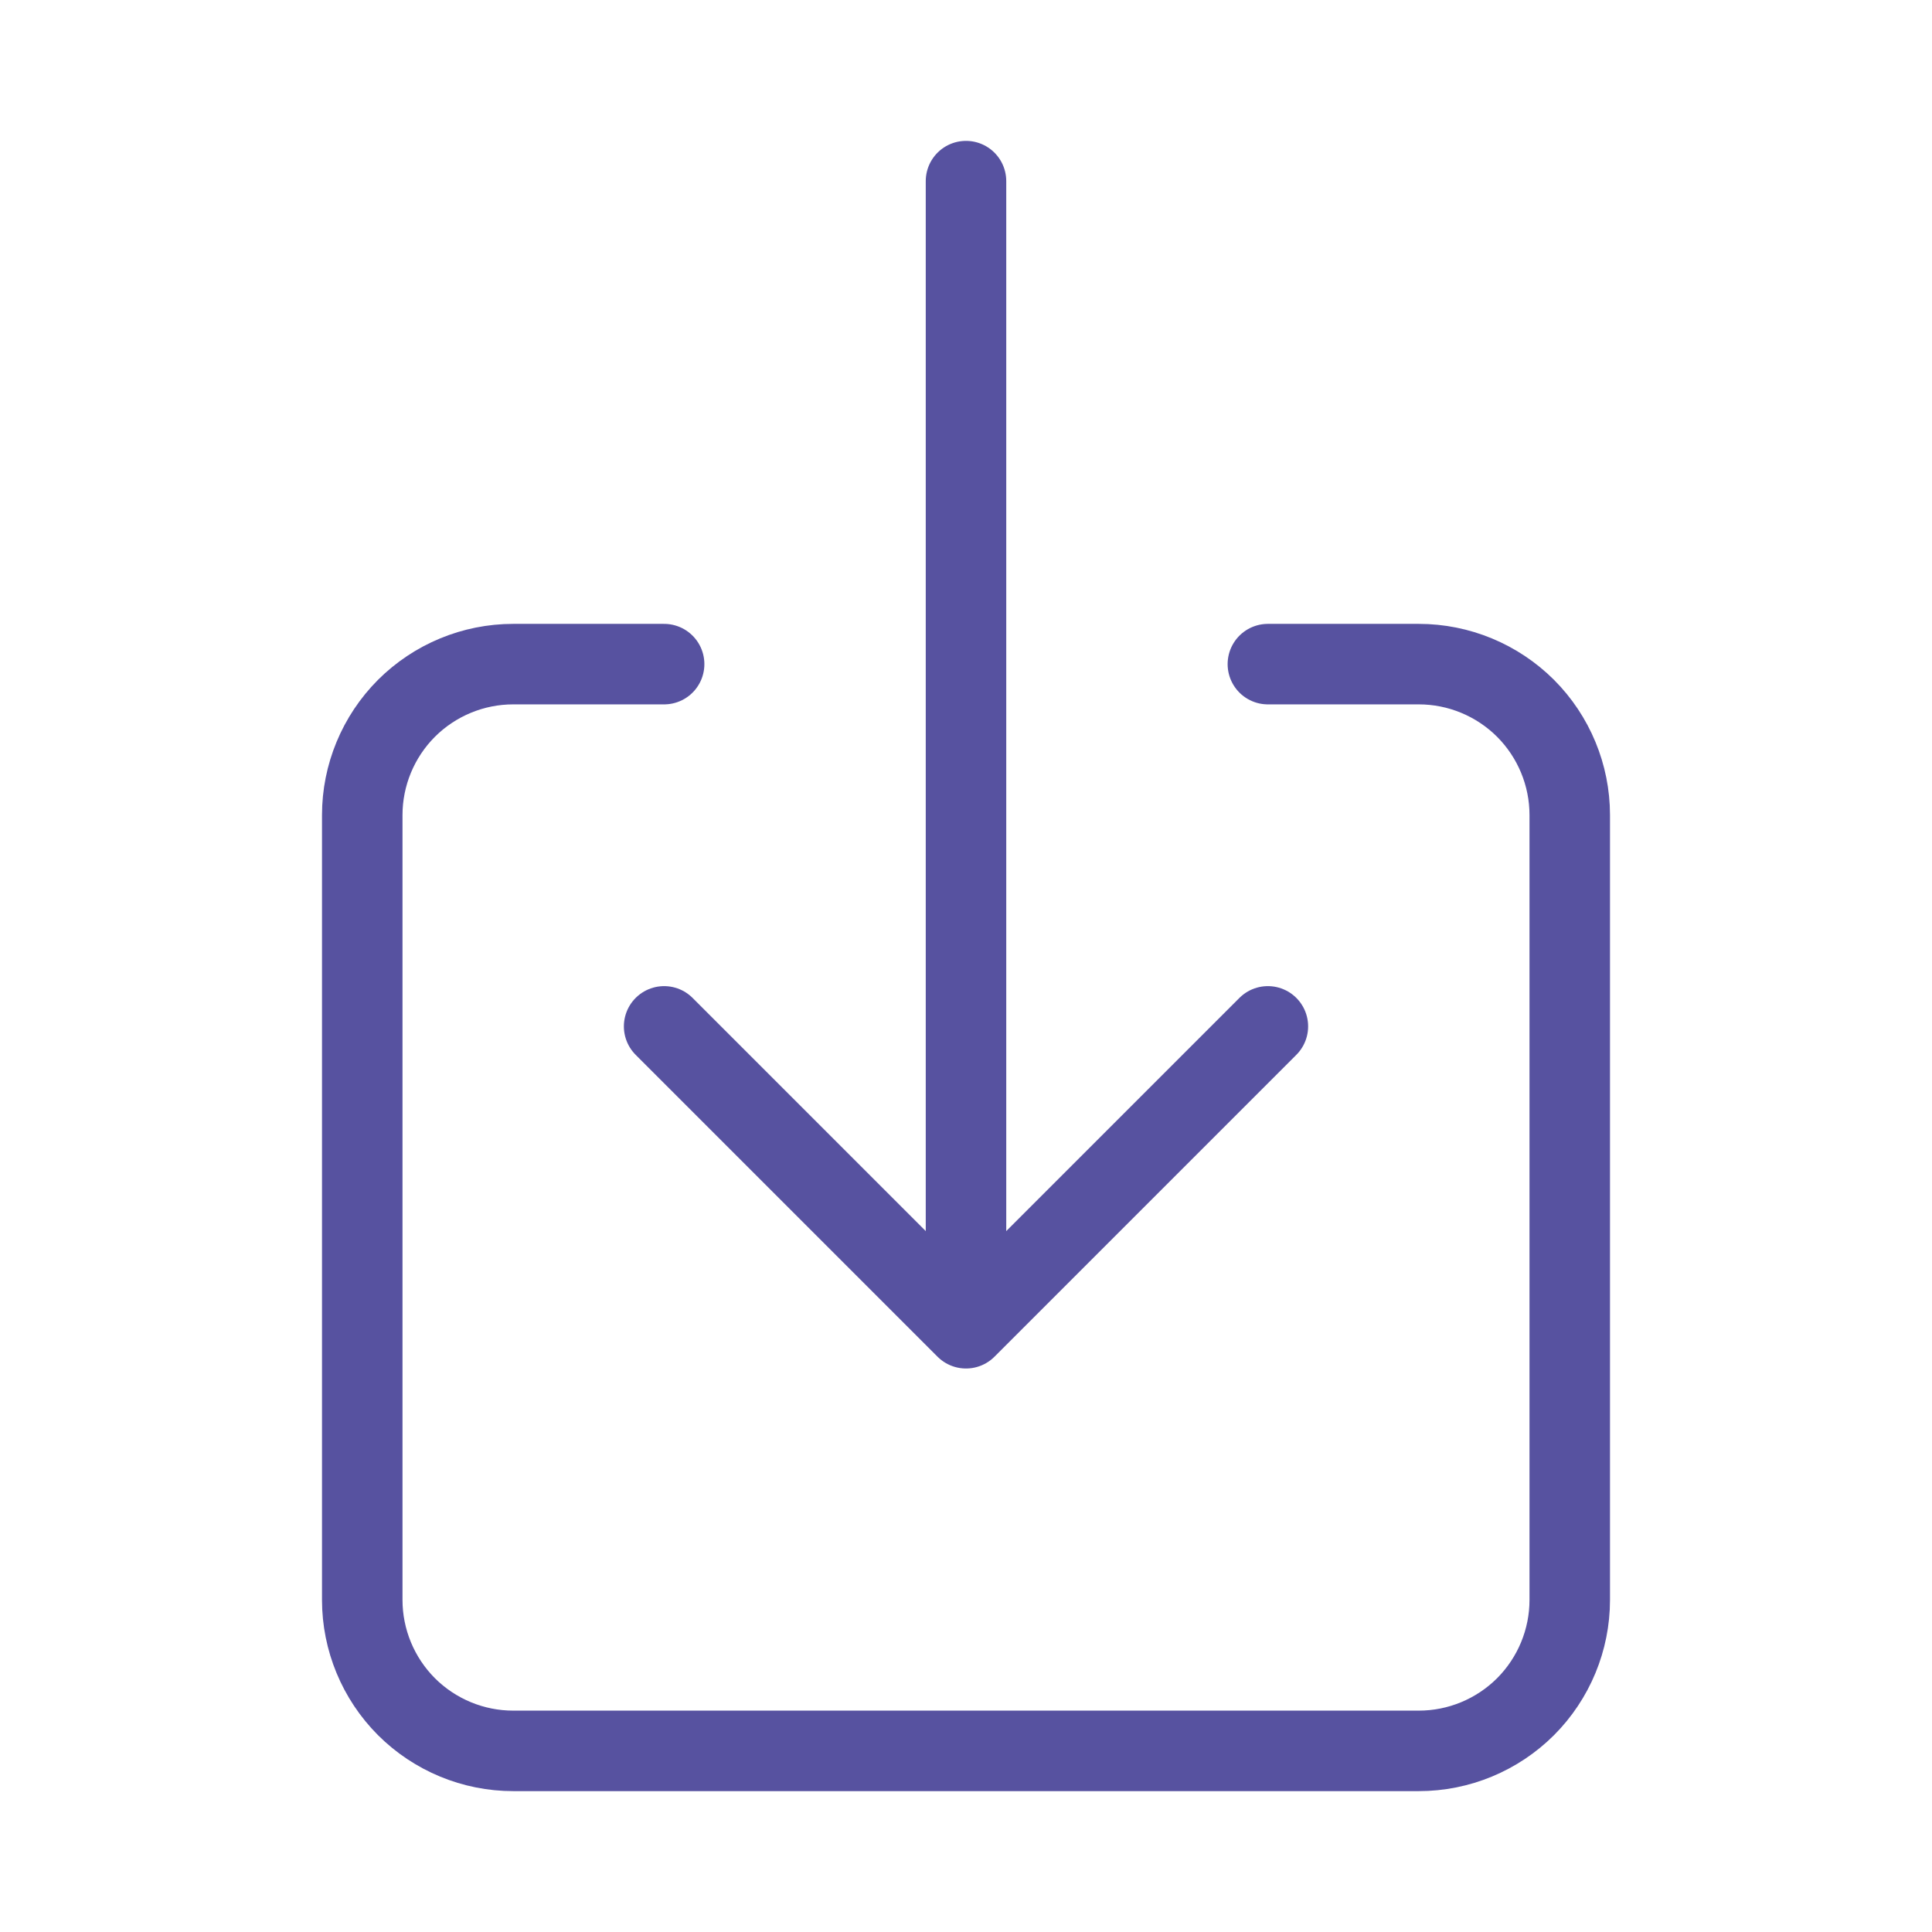 <svg width="24" height="24" viewBox="0 0 24 24" fill="none" xmlns="http://www.w3.org/2000/svg">
<path d="M15.75 8.25H17.625C18.122 8.25 18.599 8.448 18.951 8.799C19.302 9.151 19.5 9.628 19.5 10.125V19.875C19.5 20.372 19.302 20.849 18.951 21.201C18.599 21.552 18.122 21.75 17.625 21.75H6.375C5.878 21.75 5.401 21.552 5.049 21.201C4.698 20.849 4.5 20.372 4.5 19.875V10.125C4.5 9.628 4.698 9.151 5.049 8.799C5.401 8.448 5.878 8.25 6.375 8.25H8.25" stroke="#5752A0" stroke-linecap="round" stroke-linejoin="round"/>
<path d="M8.25 12.75L12 16.5L15.75 12.75" stroke="#5752A0" stroke-linecap="round" stroke-linejoin="round"/>
<path d="M12 2.25V15.75" stroke="#5752A0" stroke-linecap="round" stroke-linejoin="round"/>
</svg>
